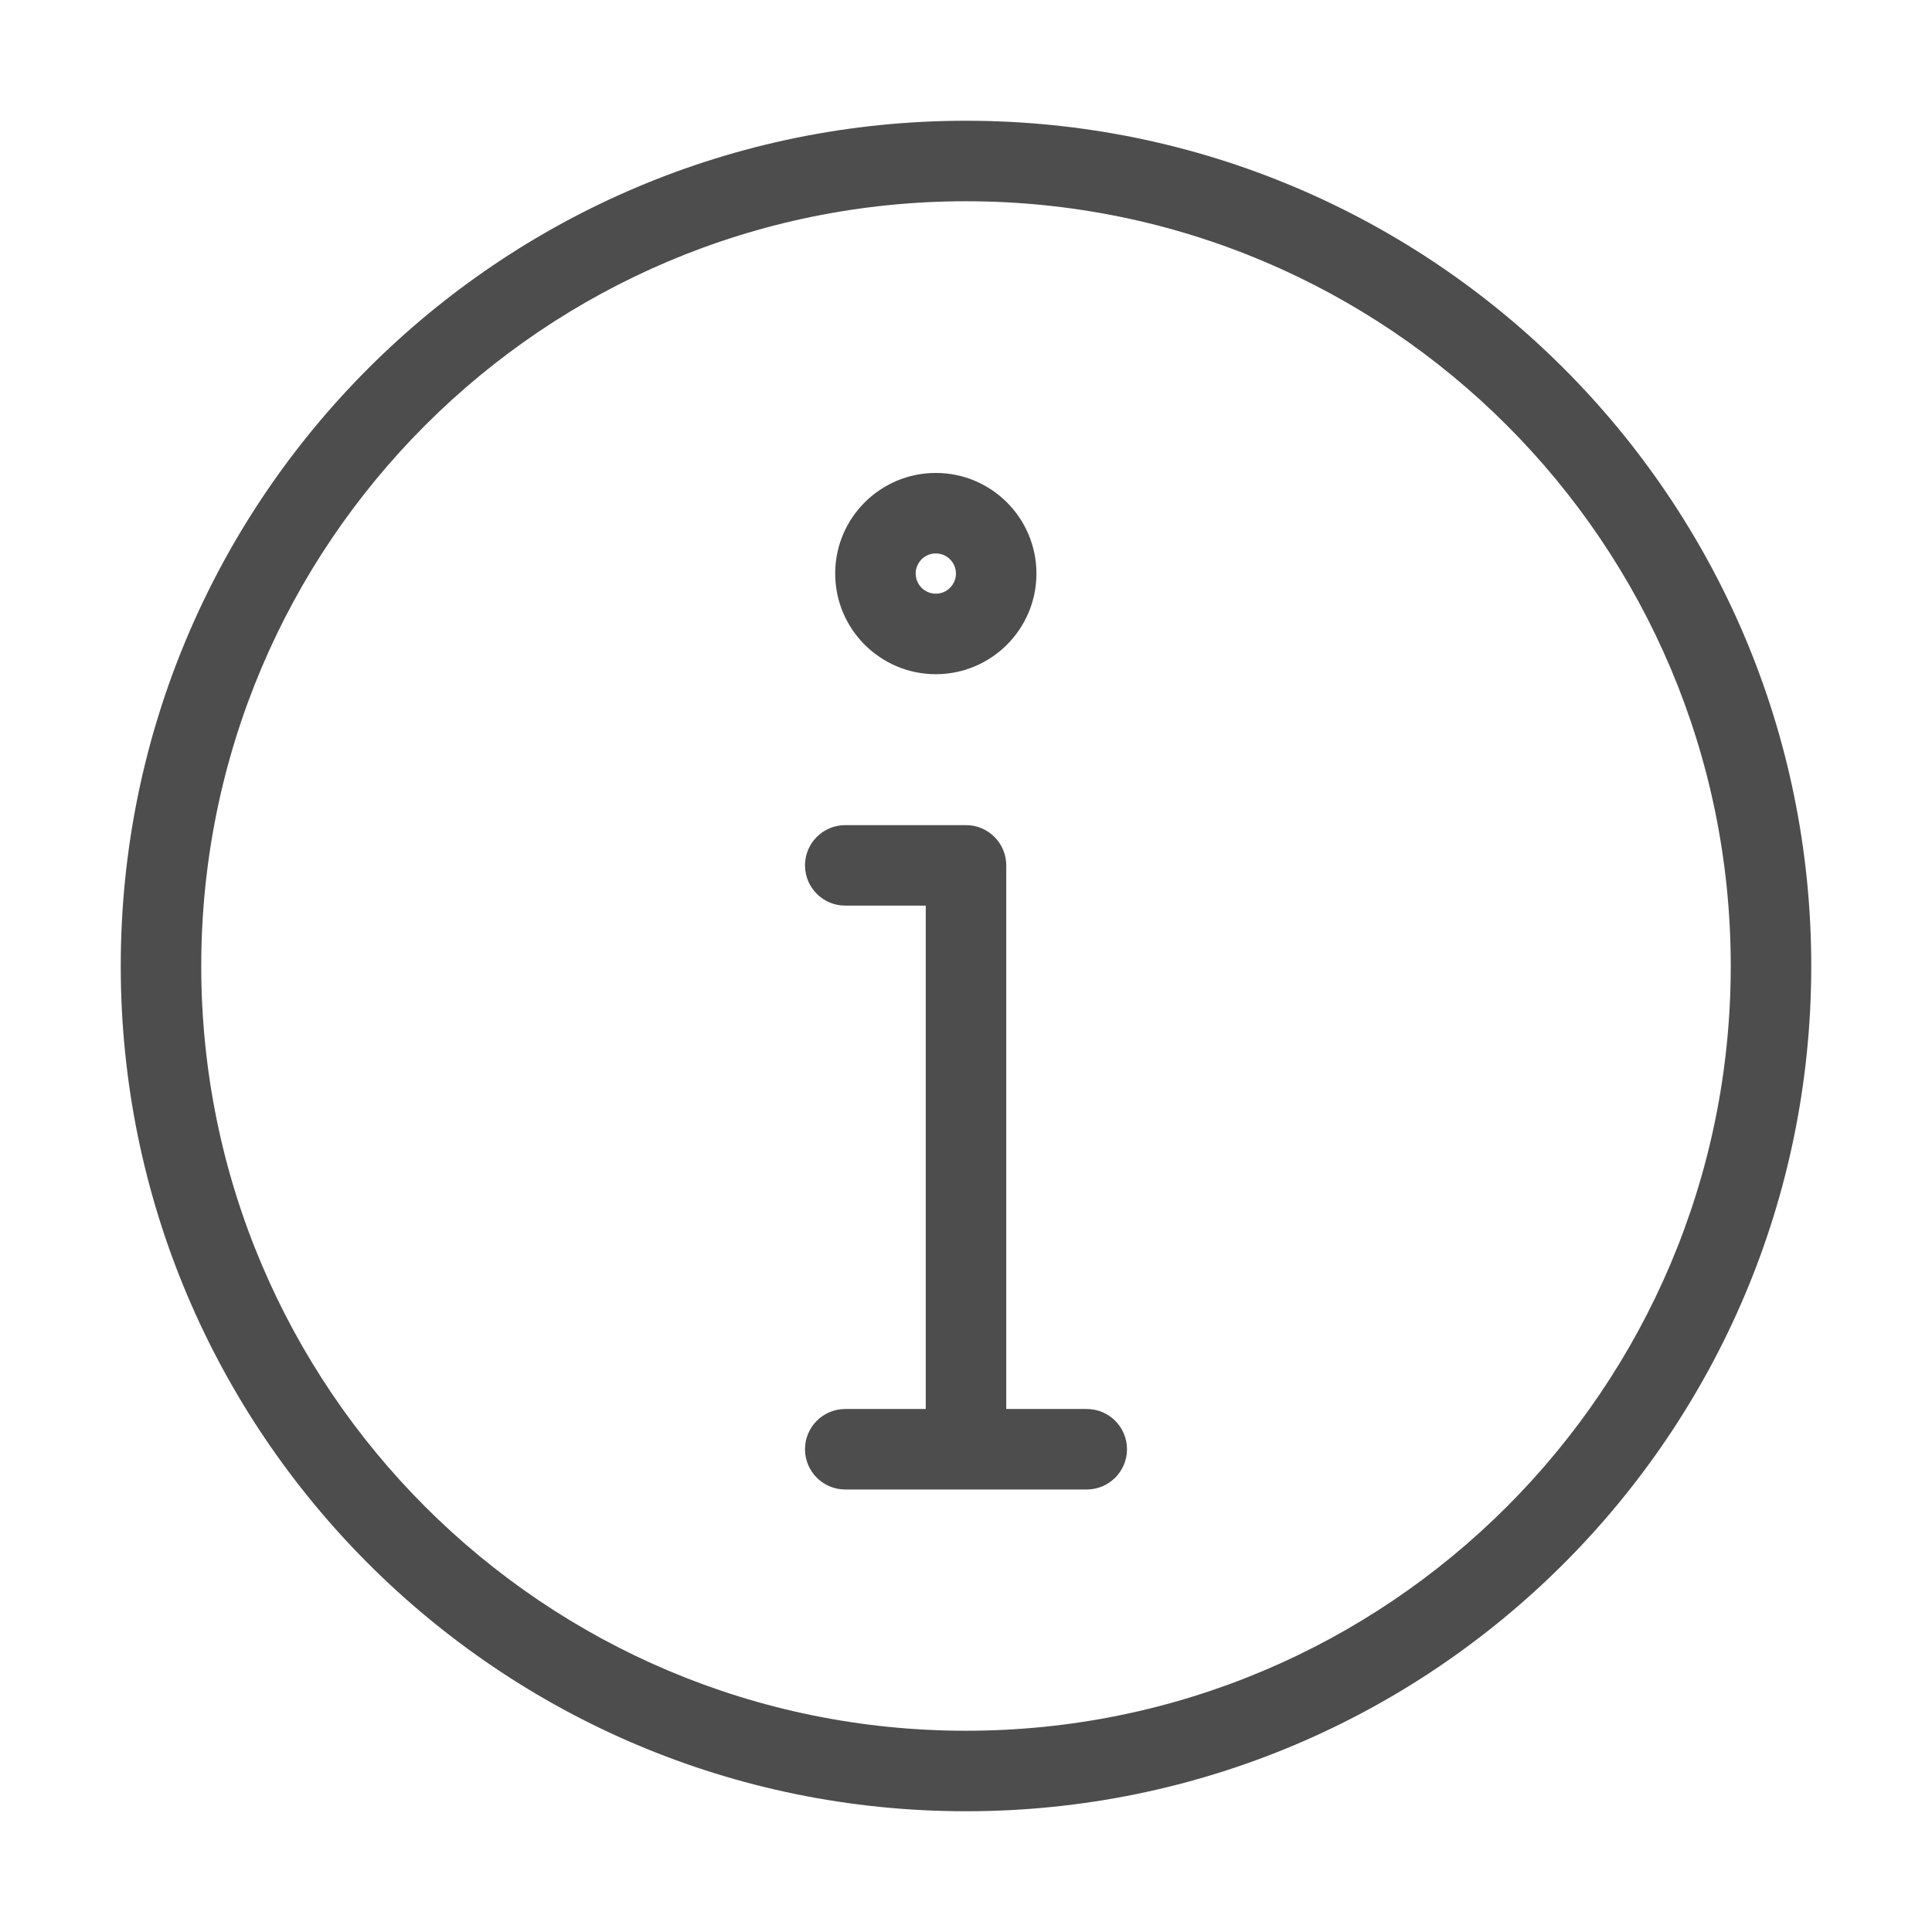 <svg width="24" height="24" viewBox="0 0 24 24" fill="none" xmlns="http://www.w3.org/2000/svg">
<path d="M10.5 10.25C10.224 10.25 10 10.474 10 10.75C10 11.026 10.224 11.25 10.5 11.25V10.25ZM12 10.75H12.5C12.5 10.474 12.276 10.25 12 10.25V10.75ZM11.5 18C11.5 18.276 11.724 18.5 12 18.5C12.276 18.5 12.5 18.276 12.5 18H11.5ZM10.5 17.503C10.224 17.503 10 17.727 10 18.003C10 18.279 10.224 18.503 10.5 18.503V17.503ZM13.5 18.503C13.776 18.503 14 18.279 14 18.003C14 17.727 13.776 17.503 13.5 17.503V18.503ZM21.5 12C21.5 17.247 17.247 21.5 12 21.5V22.5C17.799 22.5 22.5 17.799 22.5 12H21.5ZM12 21.5C6.753 21.5 2.5 17.247 2.5 12H1.5C1.5 17.799 6.201 22.5 12 22.5V21.5ZM2.5 12C2.5 6.753 6.753 2.5 12 2.5V1.5C6.201 1.5 1.5 6.201 1.5 12H2.5ZM12 2.5C17.247 2.5 21.5 6.753 21.5 12H22.5C22.5 6.201 17.799 1.5 12 1.5V2.5ZM10.5 11.25H12V10.25H10.5V11.25ZM11.5 10.75V18H12.5V10.75H11.5ZM10.5 18.503H13.5V17.503H10.5V18.503ZM11.875 7.125C11.875 7.263 11.763 7.375 11.625 7.375V8.375C12.315 8.375 12.875 7.815 12.875 7.125H11.875ZM11.625 7.375C11.487 7.375 11.375 7.263 11.375 7.125H10.375C10.375 7.815 10.935 8.375 11.625 8.375V7.375ZM11.375 7.125C11.375 6.987 11.487 6.875 11.625 6.875V5.875C10.935 5.875 10.375 6.435 10.375 7.125H11.375ZM11.625 6.875C11.763 6.875 11.875 6.987 11.875 7.125H12.875C12.875 6.435 12.315 5.875 11.625 5.875V6.875Z" fill="#4D4D4D"/>
</svg>
